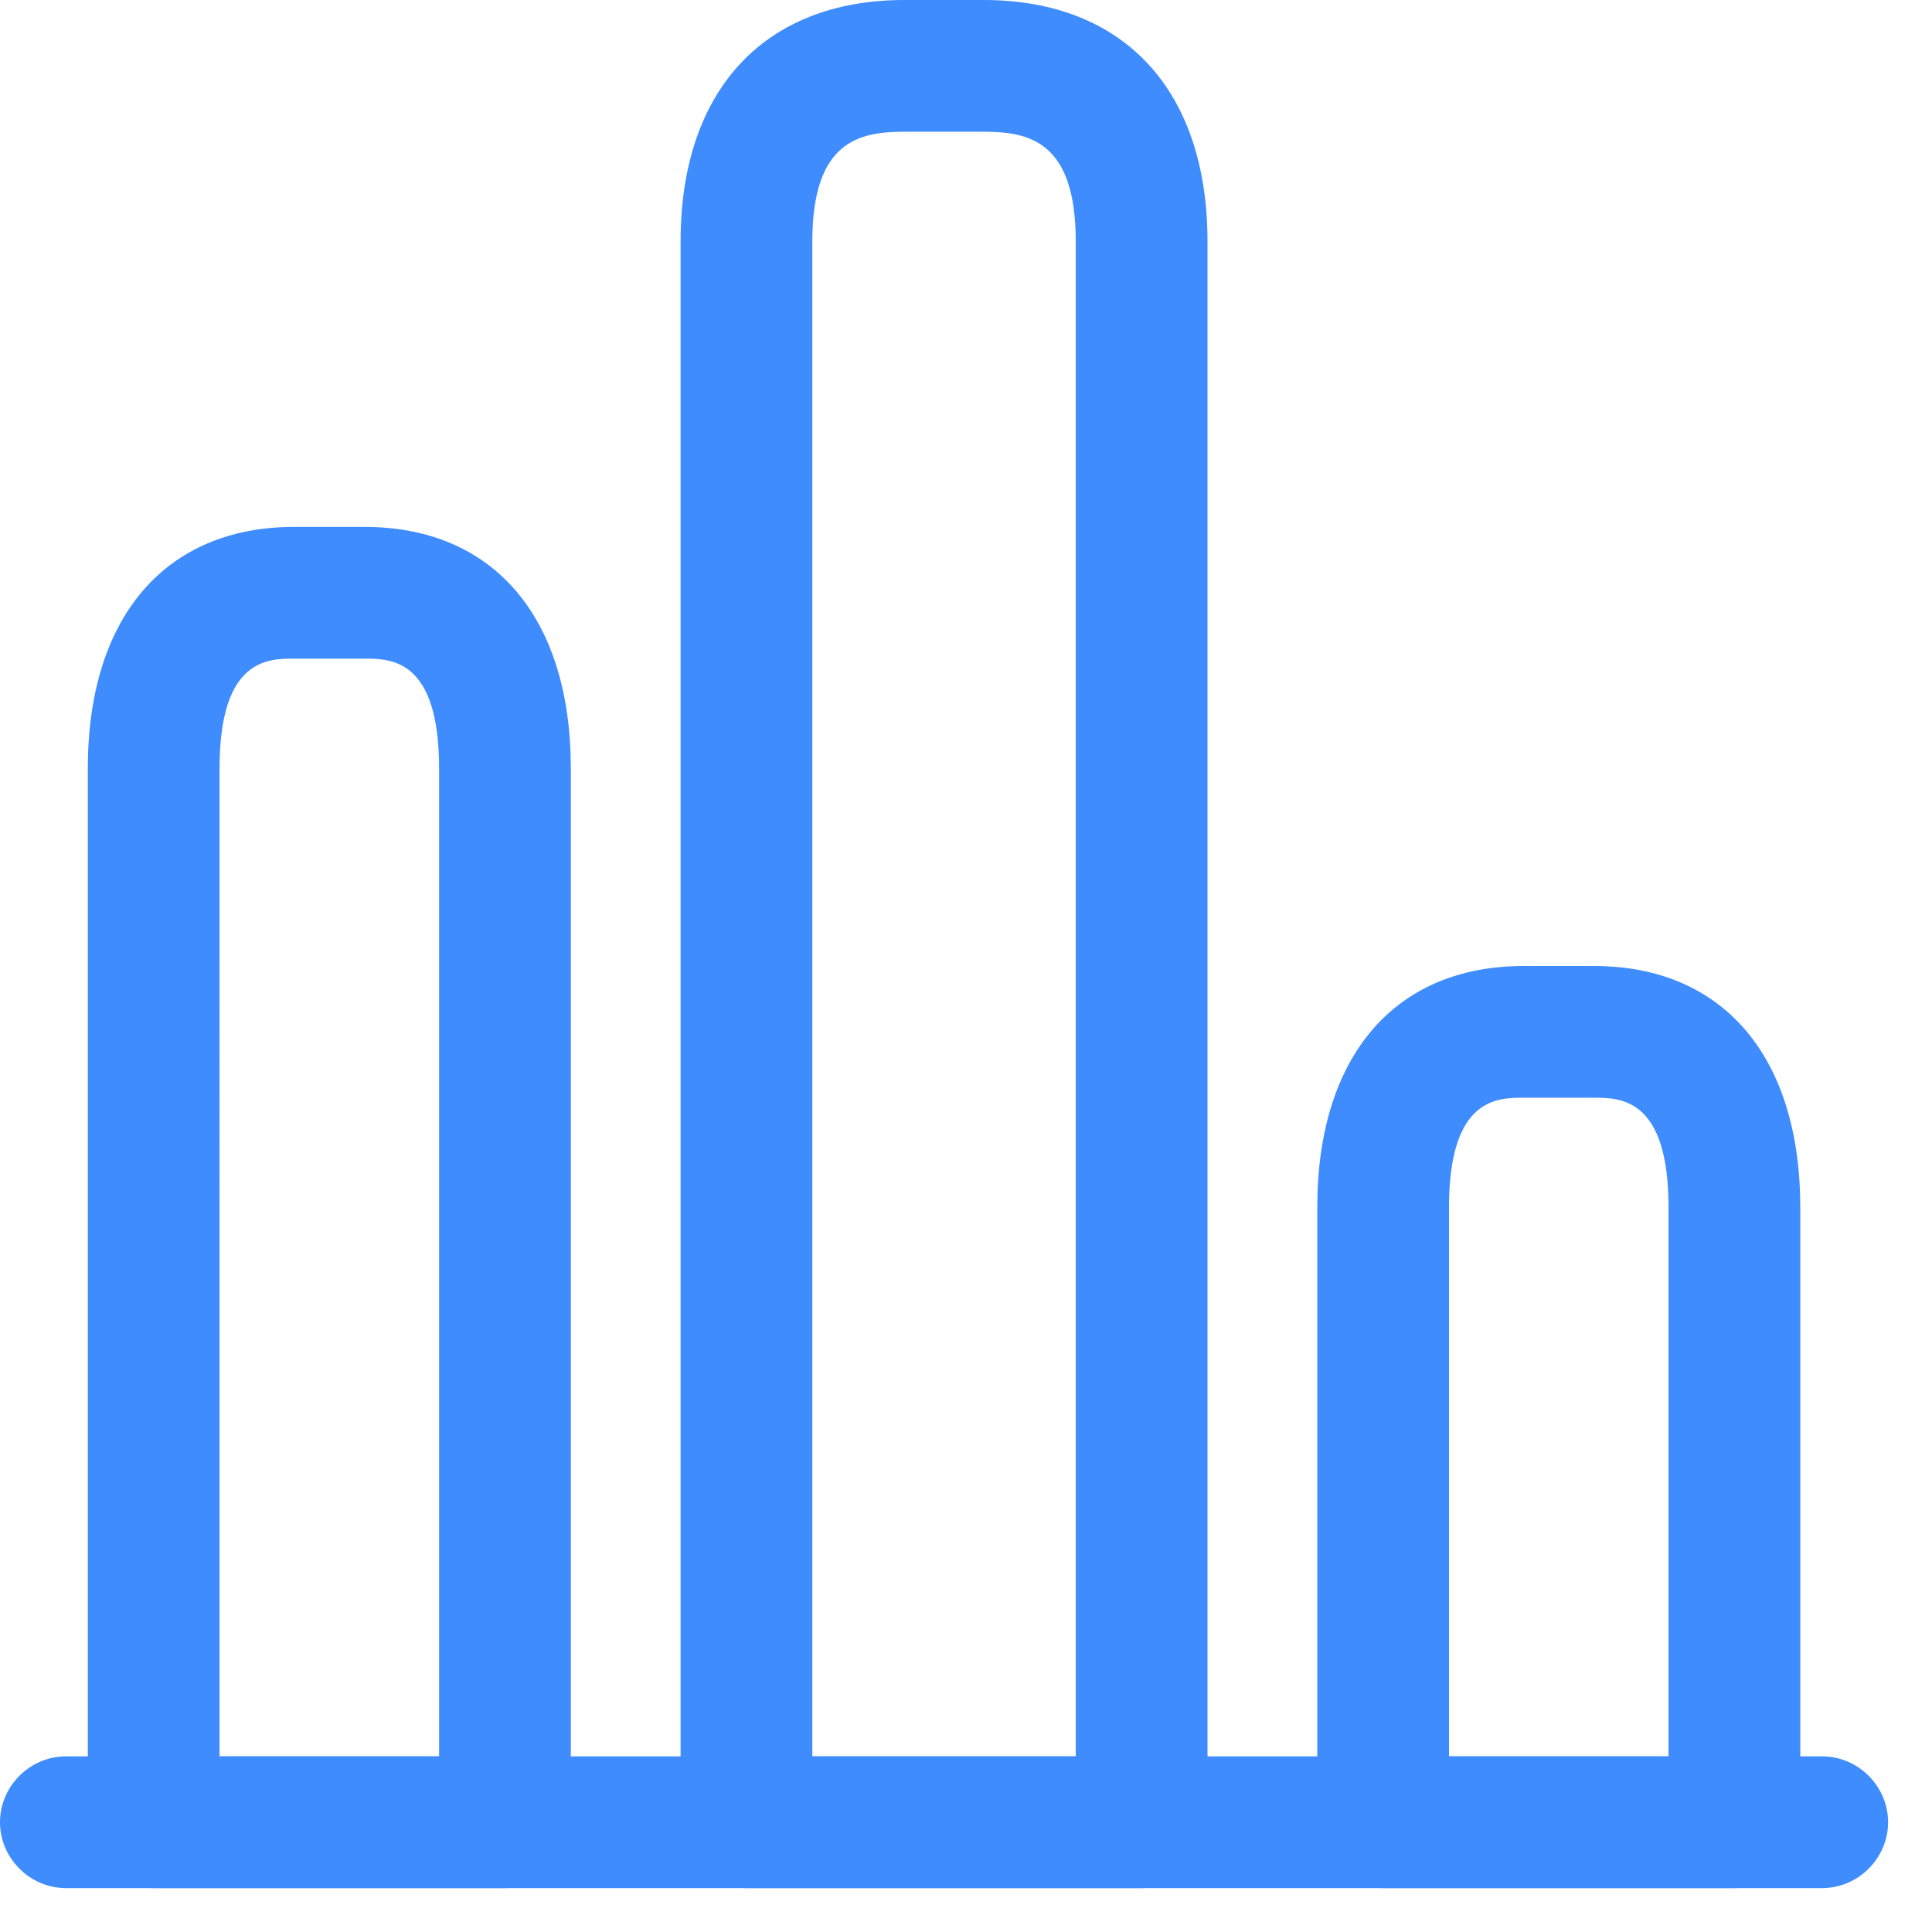 <svg width="22" height="22" viewBox="0 0 22 22" xmlns="http://www.w3.org/2000/svg">
    <defs>
        <filter color-interpolation-filters="auto" id="a">
            <feColorMatrix in="SourceGraphic" values="0 0 0 0 0.574 0 0 0 0 0.574 0 0 0 0 0.616 0 0 0 1 0"/>
        </filter>
    </defs>
    <g transform="translate(-614 -2776)" filter="#3f8cff" fill="none" fill-rule="evenodd">
        <g fill="#3f8cff" fill-rule="nonzero">
            <path d="M634.75 2797.5h-20c-.41 0-.75-.34-.75-.75s.34-.75.75-.75h20c.41 0 .75.34.75.75s-.34.75-.75.75z"/>
            <path d="M627 2797.5h-4.5c-.41 0-.75-.34-.75-.75v-18c0-1.72.95-2.75 2.55-2.75h.9c1.6 0 2.55 1.03 2.55 2.75v18c0 .41-.34.75-.75.75zm-3.75-1.5h3v-17.25c0-1.15-.54-1.25-1.05-1.25h-.9c-.51 0-1.05.1-1.05 1.25V2796zM619.75 2797.5h-4c-.41 0-.75-.34-.75-.75v-12c0-1.72.88-2.75 2.35-2.75h.8c1.47 0 2.35 1.03 2.35 2.75v12c0 .41-.34.75-.75.75zm-3.25-1.5h2.5v-11.25c0-1.25-.55-1.25-.85-1.25h-.8c-.3 0-.85 0-.85 1.25V2796zM633.75 2797.5h-4c-.41 0-.75-.34-.75-.75v-7c0-1.72.88-2.75 2.35-2.75h.8c1.47 0 2.35 1.03 2.35 2.75v7c0 .41-.34.75-.75.75zm-3.25-1.5h2.5v-6.25c0-1.25-.55-1.25-.85-1.25h-.8c-.3 0-.85 0-.85 1.25v6.25z"/>
        </g>
    </g>
</svg>
